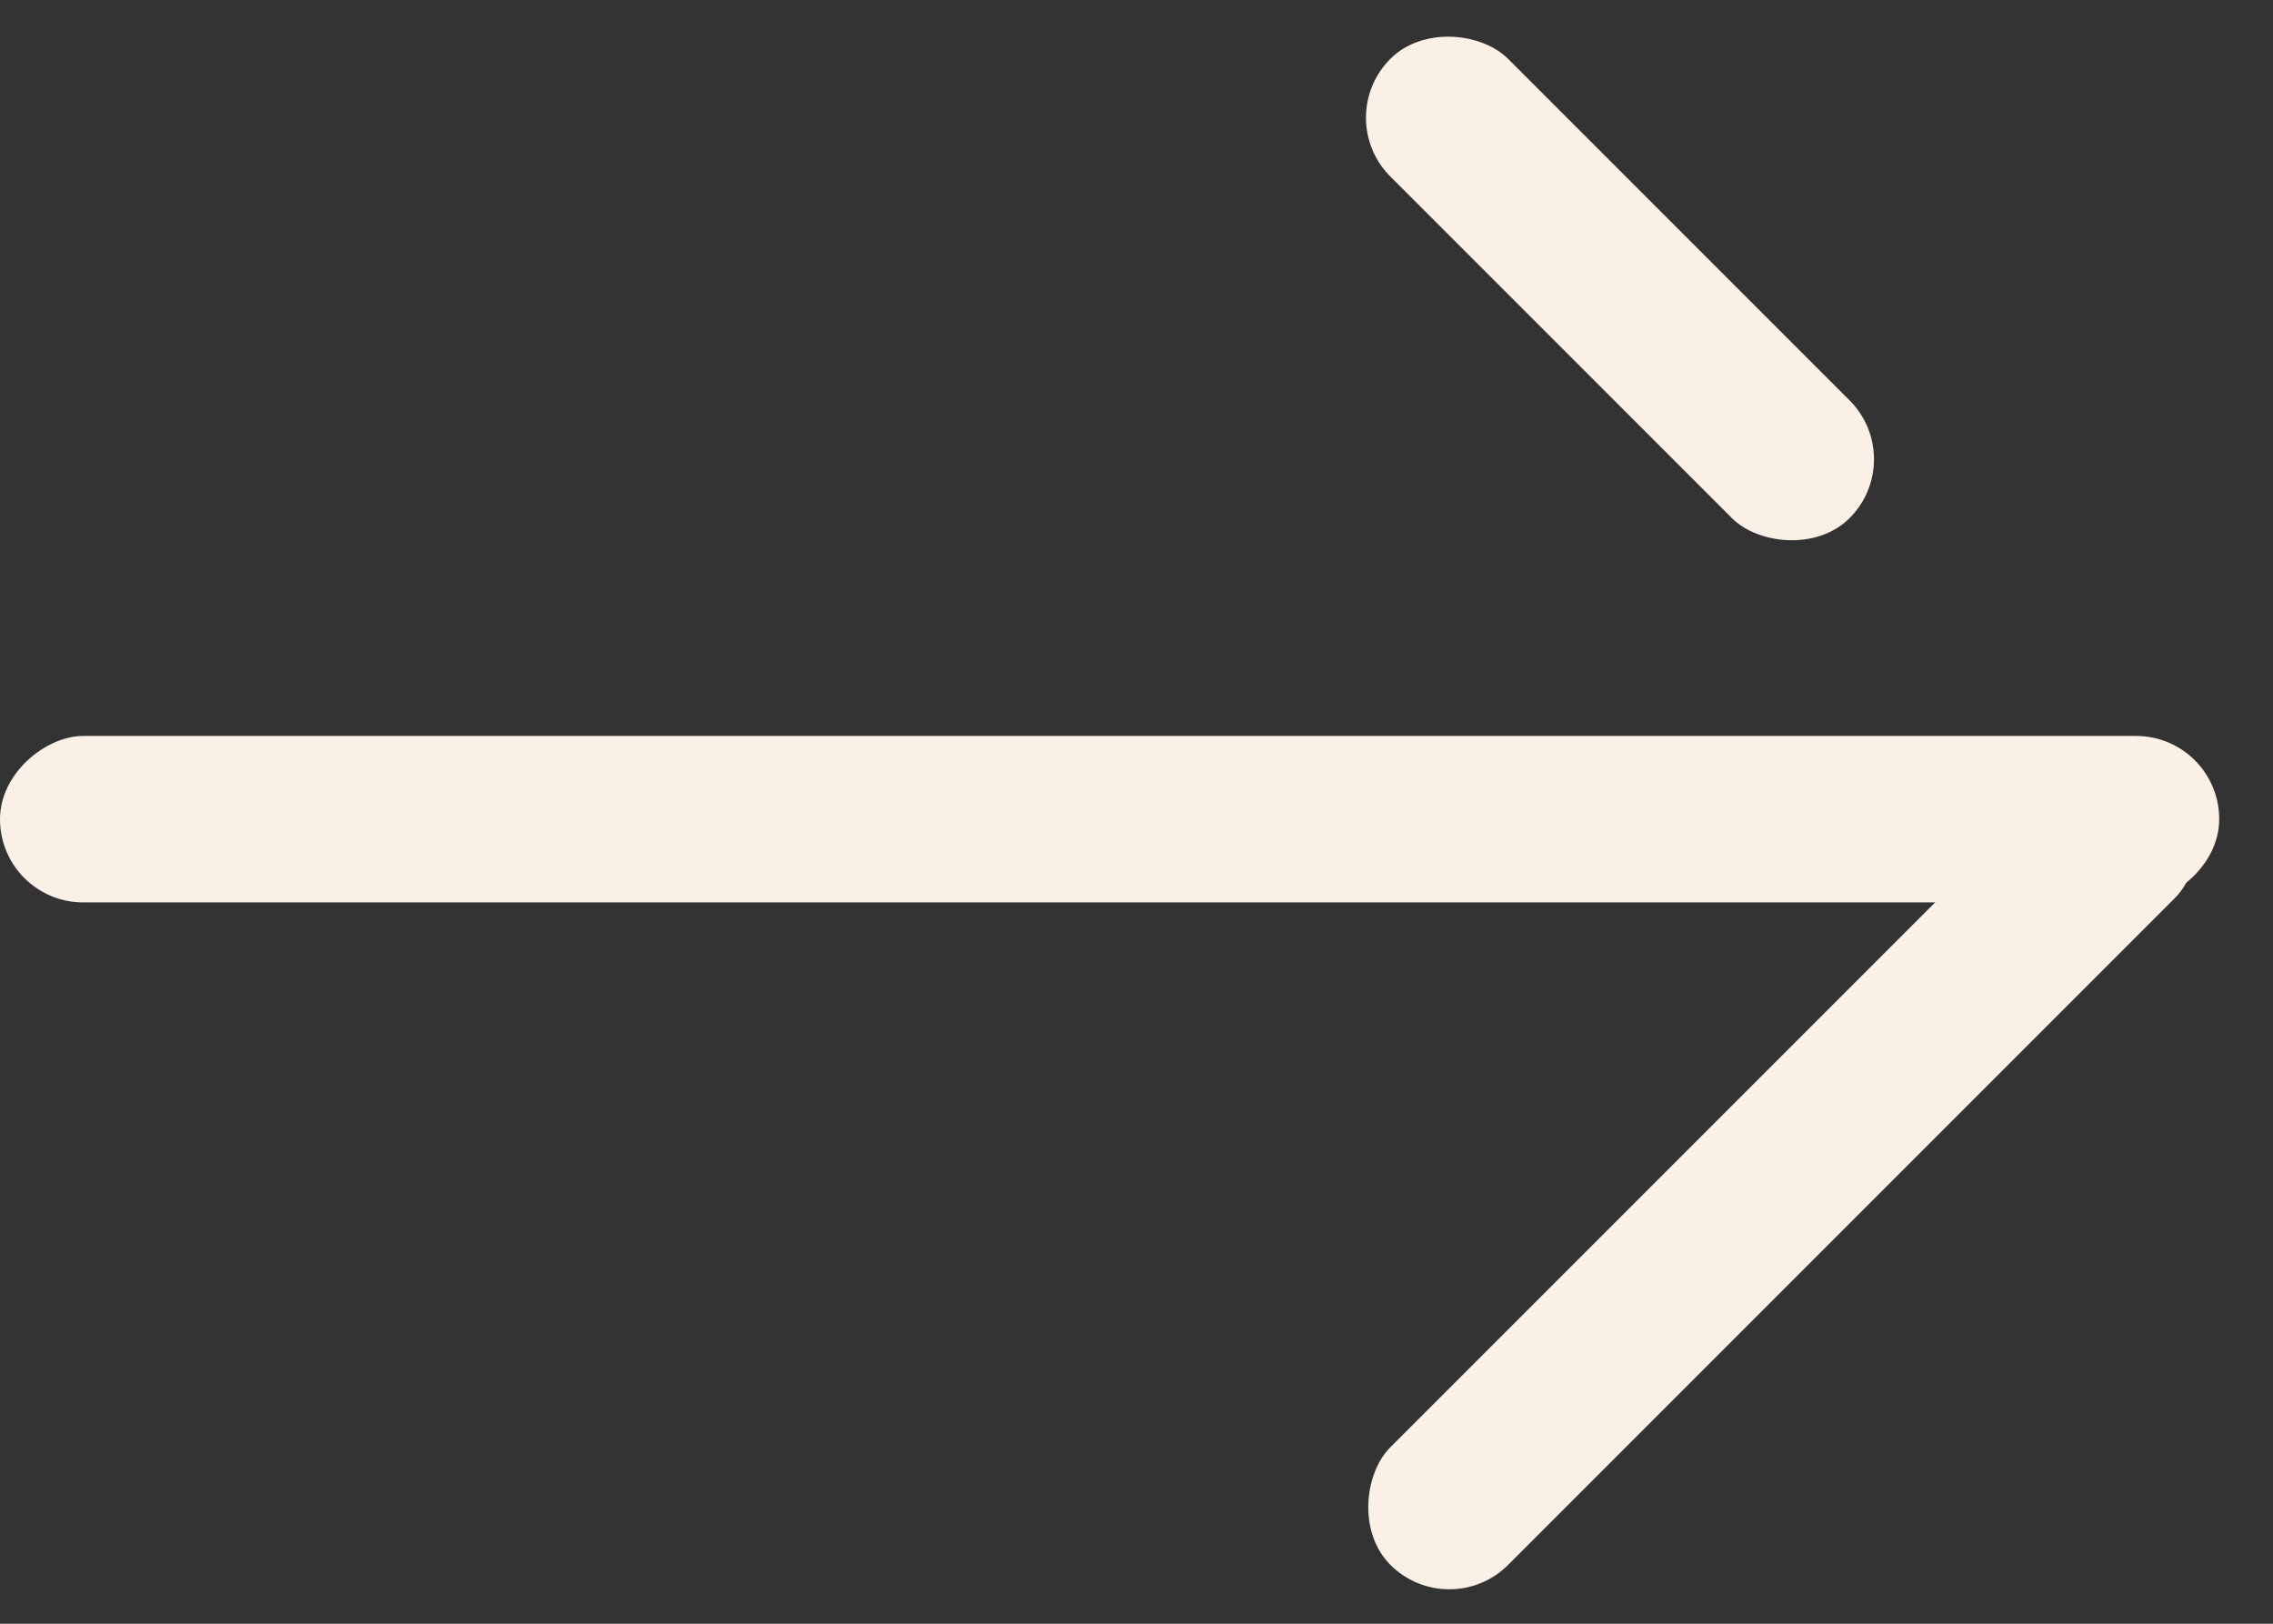 <svg width="35" height="25" fill="none" xmlns="http://www.w3.org/2000/svg"><rect width="100%" height="100%" fill="#333333" stroke="none"/><rect y="13.894" width="2.563" height="34.172" rx="1.281" transform="rotate(-90 0 13.894)" fill="linen"/><rect x="22.316" y="25" width="2.563" height="17.086" rx="1.281" transform="rotate(-135 22.316 25)" fill="linen"/><rect x="20.503" y="1.812" width="2.563" height="10" rx="1.281" transform="rotate(-45 20.503 1.812)" fill="linen"/></svg>